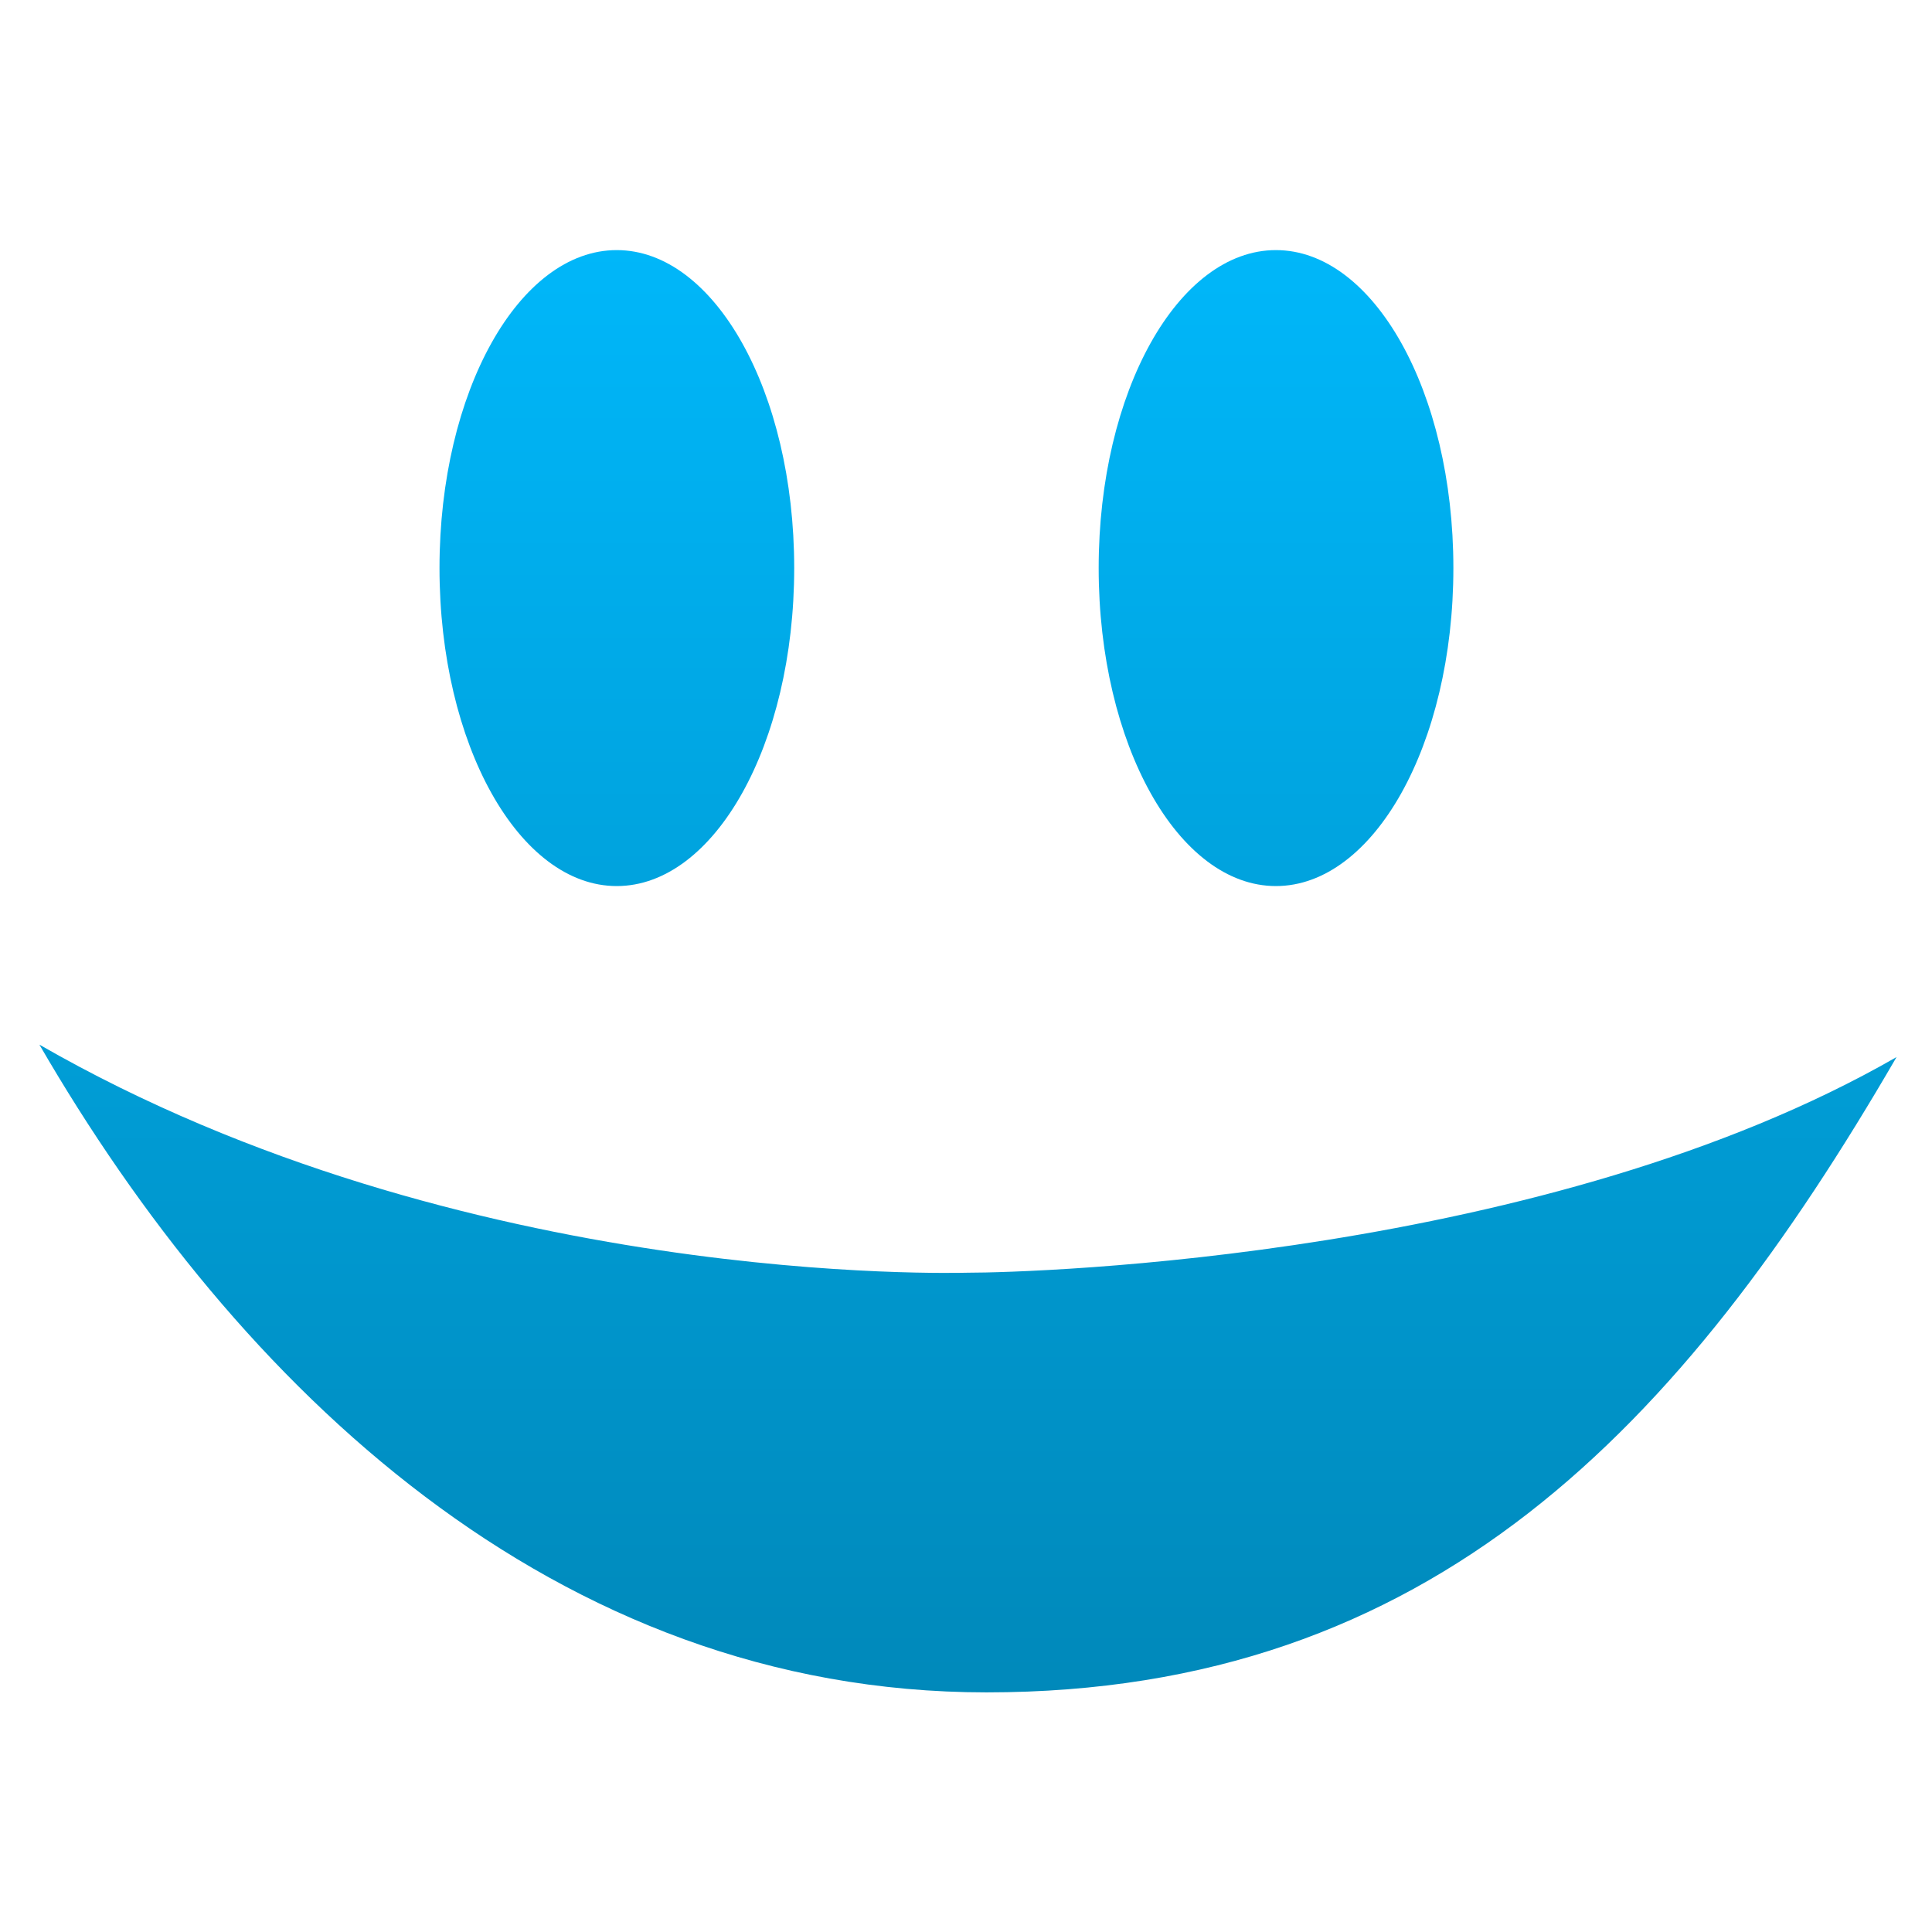 <svg xmlns="http://www.w3.org/2000/svg" xmlns:xlink="http://www.w3.org/1999/xlink" width="64" height="64" viewBox="0 0 64 64" version="1.1">
<defs> <linearGradient id="linear0" gradientUnits="userSpaceOnUse" x1="0" y1="0" x2="0" y2="1" gradientTransform="matrix(55.992,0,0,56,4.004,4)"> <stop offset="0" style="stop-color:#00bbff;stop-opacity:1;"/> <stop offset="1" style="stop-color:#0085b5;stop-opacity:1;"/> </linearGradient> </defs>
<g id="surface1">
<path style=" stroke:none;fill-rule:nonzero;fill:url(#linear0);fill-opacity:1;" d="M 62.824 35.02 C 55.73 47.246 47.441 56.062 32.68 56.062 C 18.348 56.062 7.852 45.906 1.305 34.605 C 15.355 42.688 31.754 42.16 32.062 42.16 C 34.301 42.16 51.285 41.652 62.82 35.02 "/>
<path style=" stroke:none;fill-rule:nonzero;fill:url(#linear0);fill-opacity:1;" d="M 26.309 18.816 C 26.309 24.668 23.664 29.352 20.43 29.352 C 17.199 29.352 14.559 24.668 14.559 18.816 C 14.559 12.969 17.199 8.285 20.43 8.285 C 23.664 8.285 26.309 12.969 26.309 18.816 "/>
<path style=" stroke:none;fill-rule:nonzero;fill:url(#linear0);fill-opacity:1;" d="M 48.145 18.816 C 48.145 24.668 45.5 29.352 42.266 29.352 C 39.035 29.352 36.395 24.668 36.395 18.816 C 36.395 12.969 39.035 8.285 42.266 8.285 C 45.5 8.285 48.145 12.969 48.145 18.816 "/>
</g>
</svg>
